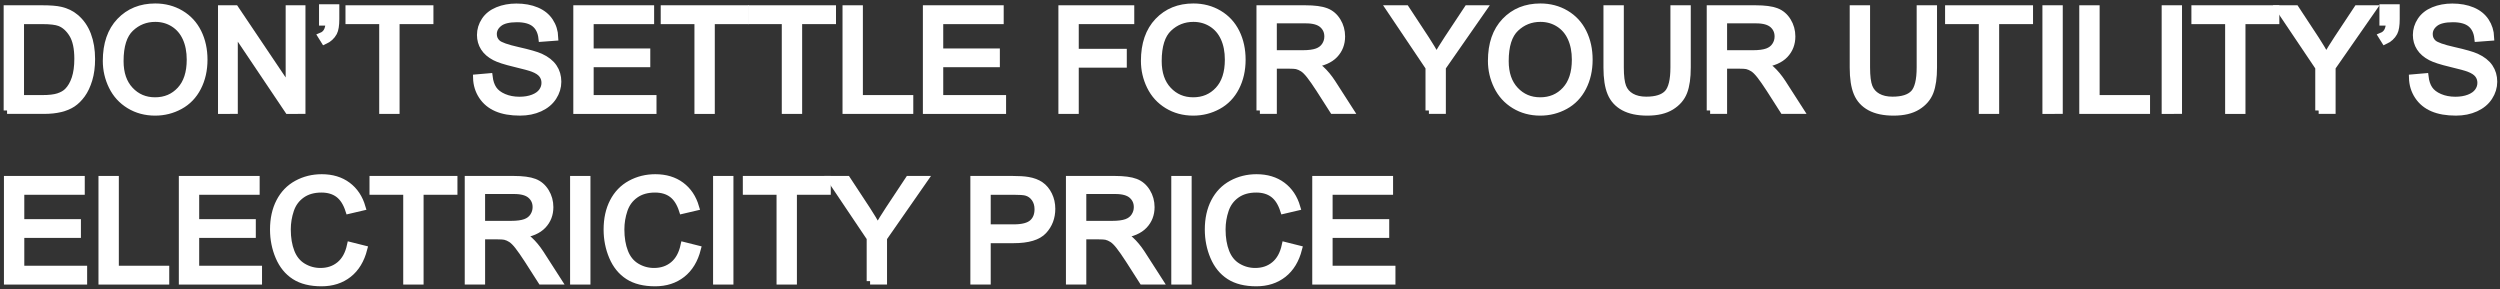<?xml version="1.0" encoding="utf-8"?>
<!-- Generator: Adobe Illustrator 16.0.0, SVG Export Plug-In . SVG Version: 6.00 Build 0)  -->
<!DOCTYPE svg PUBLIC "-//W3C//DTD SVG 1.1//EN" "http://www.w3.org/Graphics/SVG/1.1/DTD/svg11.dtd">
<svg version="1.1" id="Layer_1" xmlns="http://www.w3.org/2000/svg" xmlns:xlink="http://www.w3.org/1999/xlink" x="0px" y="0px"
	 width="367.167px" height="42.489px" viewBox="0 0 367.167 42.489" enable-background="new 0 0 367.167 42.489"
	 xml:space="preserve">
<rect x="0" y="0" width="367.167" height="42.489" fill="#333333" stroke="none"/>
<g>
	<path fill="#FFFFFF" stroke="#FFFFFF" stroke-miterlimit="10" d="M1.038,16.228V1.276h5.178c1.169,0,2.061,0.071,2.676,0.214
		c0.861,0.197,1.596,0.554,2.205,1.071c0.793,0.666,1.386,1.518,1.779,2.555c0.393,1.037,0.59,2.222,0.59,3.554
		c0,1.136-0.133,2.142-0.4,3.019s-0.608,1.603-1.025,2.177c-0.417,0.575-0.874,1.027-1.369,1.357
		c-0.496,0.33-1.094,0.579-1.795,0.749c-0.701,0.17-1.505,0.255-2.415,0.255H1.038z M3.027,14.463h3.209
		c0.991,0,1.769-0.092,2.333-0.275c0.564-0.184,1.014-0.442,1.349-0.775c0.472-0.469,0.839-1.1,1.103-1.892
		c0.263-0.792,0.395-1.752,0.395-2.881c0-1.564-0.258-2.766-0.774-3.606c-0.516-0.839-1.143-1.402-1.881-1.688
		C8.226,3.142,7.368,3.041,6.186,3.041H3.027V14.463z"/>
	<path fill="#FFFFFF" stroke="#FFFFFF" stroke-miterlimit="10" d="M15.599,8.945c0-2.481,0.67-4.424,2.01-5.829
		c1.34-1.404,3.069-2.106,5.188-2.106c1.388,0,2.639,0.33,3.753,0.989s1.963,1.58,2.548,2.759c0.584,1.179,0.876,2.517,0.876,4.013
		c0,1.516-0.308,2.873-0.923,4.069s-1.487,2.103-2.615,2.718c-1.128,0.616-2.345,0.923-3.65,0.923c-1.415,0-2.68-0.34-3.794-1.02
		c-1.114-0.68-1.958-1.608-2.533-2.784S15.599,10.258,15.599,8.945z M17.649,8.976c0,1.802,0.487,3.221,1.461,4.258
		c0.974,1.037,2.196,1.556,3.666,1.556c1.497,0,2.729-0.524,3.697-1.571c0.967-1.047,1.451-2.533,1.451-4.457
		c0-1.217-0.207-2.28-0.621-3.187c-0.414-0.908-1.019-1.612-1.814-2.112c-0.797-0.5-1.69-0.75-2.682-0.75
		c-1.408,0-2.62,0.481-3.635,1.443C18.157,5.12,17.649,6.726,17.649,8.976z"/>
	<path fill="#FFFFFF" stroke="#FFFFFF" stroke-miterlimit="10" d="M32.518,16.228V1.276h2.041l7.896,11.739V1.276h1.907v14.952
		H42.32L34.425,4.479v11.749H32.518z"/>
	<path fill="#FFFFFF" stroke="#FFFFFF" stroke-miterlimit="10" d="M47.355,3.254V1.123h1.979v1.683c0,0.911-0.106,1.567-0.318,1.968
		c-0.294,0.551-0.752,0.966-1.374,1.245l-0.451-0.724c0.369-0.15,0.644-0.386,0.825-0.709c0.181-0.322,0.282-0.766,0.303-1.331
		H47.355z"/>
	<path fill="#FFFFFF" stroke="#FFFFFF" stroke-miterlimit="10" d="M56.194,16.228V3.041h-4.953V1.276h11.915v1.765h-4.973v13.187
		H56.194z"/>
	<path fill="#FFFFFF" stroke="#FFFFFF" stroke-miterlimit="10" d="M69.975,11.424l1.876-0.163c0.089,0.748,0.295,1.361,0.621,1.841
		c0.324,0.479,0.829,0.867,1.512,1.163c0.684,0.295,1.453,0.443,2.307,0.443c0.759,0,1.429-0.112,2.01-0.336
		c0.581-0.224,1.013-0.532,1.297-0.923c0.284-0.391,0.426-0.818,0.426-1.28c0-0.469-0.137-0.879-0.41-1.229
		s-0.725-0.645-1.354-0.882c-0.403-0.156-1.295-0.399-2.676-0.729s-2.348-0.641-2.902-0.934c-0.718-0.374-1.253-0.837-1.604-1.392
		c-0.353-0.554-0.528-1.175-0.528-1.862c0-0.754,0.215-1.46,0.646-2.116c0.431-0.656,1.06-1.155,1.887-1.495s1.747-0.51,2.758-0.51
		c1.114,0,2.097,0.178,2.948,0.536c0.851,0.356,1.505,0.882,1.963,1.576c0.458,0.693,0.704,1.479,0.738,2.355l-1.907,0.143
		c-0.103-0.945-0.45-1.659-1.041-2.142c-0.592-0.483-1.465-0.724-2.62-0.724c-1.203,0-2.08,0.219-2.63,0.657
		c-0.551,0.439-0.826,0.968-0.826,1.586c0,0.537,0.195,0.979,0.584,1.326c0.383,0.347,1.382,0.702,2.999,1.065
		c1.617,0.364,2.726,0.682,3.328,0.954c0.875,0.401,1.521,0.91,1.938,1.525s0.625,1.324,0.625,2.126
		c0,0.796-0.229,1.545-0.687,2.249c-0.458,0.705-1.116,1.252-1.974,1.643c-0.858,0.391-1.824,0.586-2.897,0.586
		c-1.36,0-2.5-0.197-3.419-0.592c-0.92-0.394-1.641-0.987-2.164-1.78C70.278,13.319,70.002,12.423,69.975,11.424z"/>
	<path fill="#FFFFFF" stroke="#FFFFFF" stroke-miterlimit="10" d="M84.7,16.228V1.276h10.869v1.765h-8.88V7.62h8.316v1.754h-8.316
		v5.089h9.229v1.765H84.7z"/>
	<path fill="#FFFFFF" stroke="#FFFFFF" stroke-miterlimit="10" d="M102.49,16.228V3.041h-4.953V1.276h11.915v1.765h-4.973v13.187
		H102.49z"/>
	<path fill="#FFFFFF" stroke="#FFFFFF" stroke-miterlimit="10" d="M115.318,16.228V3.041h-4.953V1.276h11.915v1.765h-4.973v13.187
		H115.318z"/>
	<path fill="#FFFFFF" stroke="#FFFFFF" stroke-miterlimit="10" d="M124.239,16.228V1.276h1.989v13.187h7.403v1.765H124.239z"/>
	<path fill="#FFFFFF" stroke="#FFFFFF" stroke-miterlimit="10" d="M136.041,16.228V1.276h10.869v1.765h-8.88V7.62h8.316v1.754
		h-8.316v5.089h9.229v1.765H136.041z"/>
	<path fill="#FFFFFF" stroke="#FFFFFF" stroke-miterlimit="10" d="M155.944,16.228V1.276h10.141v1.765h-8.152v4.63h7.055v1.765
		h-7.055v6.792H155.944z"/>
	<path fill="#FFFFFF" stroke="#FFFFFF" stroke-miterlimit="10" d="M168.064,8.945c0-2.481,0.67-4.424,2.01-5.829
		c1.34-1.404,3.069-2.106,5.188-2.106c1.388,0,2.639,0.33,3.753,0.989s1.963,1.58,2.548,2.759c0.584,1.179,0.876,2.517,0.876,4.013
		c0,1.516-0.308,2.873-0.923,4.069s-1.487,2.103-2.615,2.718c-1.128,0.616-2.345,0.923-3.65,0.923c-1.415,0-2.68-0.34-3.794-1.02
		c-1.114-0.68-1.958-1.608-2.533-2.784S168.064,10.258,168.064,8.945z M170.115,8.976c0,1.802,0.487,3.221,1.461,4.258
		c0.974,1.037,2.196,1.556,3.666,1.556c1.497,0,2.729-0.524,3.697-1.571c0.967-1.047,1.451-2.533,1.451-4.457
		c0-1.217-0.207-2.28-0.621-3.187c-0.414-0.908-1.019-1.612-1.814-2.112c-0.797-0.5-1.69-0.75-2.682-0.75
		c-1.408,0-2.62,0.481-3.635,1.443C170.622,5.12,170.115,6.726,170.115,8.976z"/>
	<path fill="#FFFFFF" stroke="#FFFFFF" stroke-miterlimit="10" d="M185.034,16.228V1.276h6.665c1.34,0,2.358,0.135,3.056,0.403
		s1.254,0.742,1.671,1.422c0.417,0.68,0.625,1.431,0.625,2.254c0,1.061-0.345,1.955-1.036,2.682s-1.757,1.19-3.199,1.387
		c0.526,0.251,0.926,0.5,1.2,0.745c0.581,0.53,1.131,1.193,1.651,1.989l2.615,4.069h-2.502l-1.989-3.111
		c-0.581-0.897-1.06-1.584-1.436-2.06s-0.712-0.809-1.01-1c-0.297-0.19-0.6-0.323-0.907-0.398c-0.226-0.047-0.595-0.071-1.107-0.071
		h-2.307v6.64H185.034z M187.023,7.875h4.276c0.909,0,1.62-0.093,2.133-0.28s0.902-0.486,1.169-0.897
		c0.267-0.411,0.4-0.858,0.4-1.341c0-0.707-0.258-1.289-0.774-1.744c-0.517-0.456-1.332-0.683-2.446-0.683h-4.758V7.875z"/>
	<path fill="#FFFFFF" stroke="#FFFFFF" stroke-miterlimit="10" d="M209.859,16.228V9.894l-5.793-8.618h2.42l2.963,4.508
		c0.547,0.843,1.056,1.687,1.528,2.529c0.451-0.782,0.998-1.662,1.64-2.642l2.912-4.396h2.318l-5.999,8.618v6.333H209.859z"/>
	<path fill="#FFFFFF" stroke="#FFFFFF" stroke-miterlimit="10" d="M219.027,8.945c0-2.481,0.669-4.424,2.01-5.829
		c1.339-1.404,3.069-2.106,5.188-2.106c1.387,0,2.639,0.33,3.754,0.989c1.113,0.66,1.963,1.58,2.547,2.759
		c0.584,1.179,0.877,2.517,0.877,4.013c0,1.516-0.307,2.873-0.922,4.069s-1.488,2.103-2.615,2.718
		c-1.129,0.616-2.346,0.923-3.65,0.923c-1.416,0-2.68-0.34-3.794-1.02c-1.114-0.68-1.958-1.608-2.532-2.784
		S219.027,10.258,219.027,8.945z M221.078,8.976c0,1.802,0.486,3.221,1.461,4.258c0.973,1.037,2.196,1.556,3.667,1.556
		c1.496,0,2.729-0.524,3.695-1.571s1.451-2.533,1.451-4.457c0-1.217-0.207-2.28-0.621-3.187c-0.412-0.908-1.018-1.612-1.814-2.112
		c-0.797-0.5-1.689-0.75-2.682-0.75c-1.408,0-2.619,0.481-3.634,1.443C221.584,5.12,221.078,6.726,221.078,8.976z"/>
	<path fill="#FFFFFF" stroke="#FFFFFF" stroke-miterlimit="10" d="M245.83,1.276h1.988v8.638c0,1.503-0.17,2.696-0.512,3.58
		s-0.959,1.603-1.852,2.157s-2.062,0.831-3.512,0.831c-1.408,0-2.561-0.241-3.455-0.724c-0.896-0.483-1.535-1.181-1.918-2.096
		c-0.383-0.914-0.574-2.164-0.574-3.748V1.276h1.99v8.628c0,1.298,0.121,2.256,0.363,2.871s0.66,1.089,1.25,1.422
		c0.592,0.333,1.314,0.5,2.17,0.5c1.463,0,2.504-0.33,3.127-0.989c0.621-0.66,0.934-1.928,0.934-3.804V1.276z"/>
	<path fill="#FFFFFF" stroke="#FFFFFF" stroke-miterlimit="10" d="M251.162,16.228V1.276h6.666c1.338,0,2.357,0.135,3.055,0.403
		s1.254,0.742,1.672,1.422c0.416,0.68,0.625,1.431,0.625,2.254c0,1.061-0.346,1.955-1.035,2.682
		c-0.691,0.728-1.758,1.19-3.199,1.387c0.525,0.251,0.926,0.5,1.199,0.745c0.58,0.53,1.131,1.193,1.65,1.989l2.615,4.069h-2.502
		l-1.988-3.111c-0.582-0.897-1.061-1.584-1.436-2.06c-0.377-0.476-0.713-0.809-1.012-1c-0.297-0.19-0.6-0.323-0.906-0.398
		c-0.227-0.047-0.596-0.071-1.107-0.071h-2.307v6.64H251.162z M253.152,7.875h4.275c0.908,0,1.619-0.093,2.133-0.28
		c0.512-0.187,0.902-0.486,1.168-0.897c0.268-0.411,0.4-0.858,0.4-1.341c0-0.707-0.258-1.289-0.773-1.744
		c-0.518-0.456-1.332-0.683-2.445-0.683h-4.758V7.875z"/>
	<path fill="#FFFFFF" stroke="#FFFFFF" stroke-miterlimit="10" d="M281.996,1.276h1.988v8.638c0,1.503-0.17,2.696-0.512,3.58
		s-0.959,1.603-1.852,2.157s-2.062,0.831-3.512,0.831c-1.408,0-2.561-0.241-3.455-0.724c-0.896-0.483-1.535-1.181-1.918-2.096
		c-0.383-0.914-0.574-2.164-0.574-3.748V1.276h1.99v8.628c0,1.298,0.121,2.256,0.363,2.871s0.66,1.089,1.25,1.422
		c0.592,0.333,1.314,0.5,2.17,0.5c1.463,0,2.504-0.33,3.127-0.989c0.621-0.66,0.934-1.928,0.934-3.804V1.276z"/>
	<path fill="#FFFFFF" stroke="#FFFFFF" stroke-miterlimit="10" d="M291.121,16.228V3.041h-4.953V1.276h11.916v1.765h-4.975v13.187
		H291.121z"/>
	<path fill="#FFFFFF" stroke="#FFFFFF" stroke-miterlimit="10" d="M300.463,16.228V1.276h1.988v14.952H300.463z"/>
	<path fill="#FFFFFF" stroke="#FFFFFF" stroke-miterlimit="10" d="M305.877,16.228V1.276h1.988v13.187h7.404v1.765H305.877z"/>
	<path fill="#FFFFFF" stroke="#FFFFFF" stroke-miterlimit="10" d="M317.977,16.228V1.276h1.988v14.952H317.977z"/>
	<path fill="#FFFFFF" stroke="#FFFFFF" stroke-miterlimit="10" d="M327.297,16.228V3.041h-4.953V1.276h11.916v1.765h-4.975v13.187
		H327.297z"/>
	<path fill="#FFFFFF" stroke="#FFFFFF" stroke-miterlimit="10" d="M340.535,16.228V9.894l-5.795-8.618h2.42l2.965,4.508
		c0.545,0.843,1.055,1.687,1.527,2.529c0.451-0.782,0.998-1.662,1.641-2.642l2.912-4.396h2.316l-5.998,8.618v6.333H340.535z"/>
	<path fill="#FFFFFF" stroke="#FFFFFF" stroke-miterlimit="10" d="M349.959,3.254V1.123h1.979v1.683
		c0,0.911-0.105,1.567-0.318,1.968c-0.293,0.551-0.752,0.966-1.373,1.245l-0.451-0.724c0.369-0.15,0.645-0.386,0.824-0.709
		c0.182-0.322,0.283-0.766,0.303-1.331H349.959z"/>
	<path fill="#FFFFFF" stroke="#FFFFFF" stroke-miterlimit="10" d="M354.295,11.424l1.877-0.163c0.088,0.748,0.295,1.361,0.621,1.841
		c0.324,0.479,0.828,0.867,1.512,1.163c0.684,0.295,1.453,0.443,2.307,0.443c0.76,0,1.43-0.112,2.01-0.336
		c0.582-0.224,1.014-0.532,1.297-0.923c0.285-0.391,0.426-0.818,0.426-1.28c0-0.469-0.137-0.879-0.41-1.229
		s-0.725-0.645-1.354-0.882c-0.402-0.156-1.295-0.399-2.676-0.729s-2.348-0.641-2.902-0.934c-0.717-0.374-1.252-0.837-1.604-1.392
		c-0.354-0.554-0.529-1.175-0.529-1.862c0-0.754,0.215-1.46,0.646-2.116c0.43-0.656,1.059-1.155,1.887-1.495
		c0.826-0.34,1.746-0.51,2.758-0.51c1.115,0,2.098,0.178,2.949,0.536c0.85,0.356,1.504,0.882,1.963,1.576
		c0.457,0.693,0.703,1.479,0.738,2.355l-1.908,0.143c-0.102-0.945-0.449-1.659-1.039-2.142c-0.592-0.483-1.465-0.724-2.621-0.724
		c-1.203,0-2.08,0.219-2.629,0.657c-0.551,0.439-0.826,0.968-0.826,1.586c0,0.537,0.195,0.979,0.584,1.326
		c0.383,0.347,1.383,0.702,3,1.065c1.617,0.364,2.725,0.682,3.326,0.954c0.875,0.401,1.521,0.91,1.939,1.525
		c0.416,0.615,0.625,1.324,0.625,2.126c0,0.796-0.229,1.545-0.688,2.249c-0.457,0.705-1.115,1.252-1.973,1.643
		c-0.859,0.391-1.824,0.586-2.898,0.586c-1.359,0-2.5-0.197-3.418-0.592c-0.92-0.394-1.641-0.987-2.164-1.78
		C354.598,13.319,354.322,12.423,354.295,11.424z"/>
	<path fill="#FFFFFF" stroke="#FFFFFF" stroke-miterlimit="10" d="M1.079,41.292V26.341h10.869v1.765h-8.88v4.579h8.316v1.754H3.068
		v5.09h9.229v1.764H1.079z"/>
	<path fill="#FFFFFF" stroke="#FFFFFF" stroke-miterlimit="10" d="M14.963,41.292V26.341h1.989v13.188h7.403v1.764H14.963z"/>
	<path fill="#FFFFFF" stroke="#FFFFFF" stroke-miterlimit="10" d="M26.765,41.292V26.341h10.869v1.765h-8.88v4.579h8.316v1.754
		h-8.316v5.09h9.229v1.764H26.765z"/>
	<path fill="#FFFFFF" stroke="#FFFFFF" stroke-miterlimit="10" d="M51.457,36.05l1.989,0.5c-0.417,1.625-1.167,2.864-2.251,3.718
		c-1.083,0.853-2.408,1.279-3.973,1.279c-1.62,0-2.938-0.327-3.953-0.984c-1.016-0.655-1.788-1.605-2.317-2.851
		c-0.53-1.243-0.795-2.58-0.795-4.008c0-1.557,0.299-2.915,0.897-4.074c0.598-1.159,1.449-2.04,2.553-2.642s2.319-0.903,3.646-0.903
		c1.504,0,2.769,0.381,3.794,1.143s1.74,1.833,2.143,3.213l-1.958,0.459c-0.349-1.088-0.854-1.88-1.518-2.376
		s-1.497-0.744-2.502-0.744c-1.155,0-2.121,0.274-2.896,0.825c-0.776,0.551-1.321,1.29-1.636,2.219
		c-0.314,0.928-0.472,1.885-0.472,2.871c0,1.271,0.186,2.381,0.559,3.33c0.373,0.948,0.952,1.657,1.738,2.126
		s1.637,0.704,2.553,0.704c1.114,0,2.058-0.319,2.83-0.96C50.66,38.257,51.183,37.308,51.457,36.05z"/>
	<path fill="#FFFFFF" stroke="#FFFFFF" stroke-miterlimit="10" d="M59.721,41.292V28.105h-4.953v-1.765h11.915v1.765H61.71v13.187
		H59.721z"/>
	<path fill="#FFFFFF" stroke="#FFFFFF" stroke-miterlimit="10" d="M68.755,41.292V26.341h6.665c1.34,0,2.358,0.135,3.056,0.403
		c0.697,0.268,1.254,0.742,1.671,1.422s0.625,1.432,0.625,2.254c0,1.061-0.345,1.955-1.036,2.682
		c-0.69,0.729-1.757,1.191-3.199,1.388c0.526,0.252,0.926,0.5,1.2,0.745c0.581,0.53,1.131,1.193,1.651,1.988l2.615,4.069h-2.502
		l-1.989-3.11c-0.581-0.897-1.06-1.584-1.436-2.061c-0.376-0.476-0.712-0.809-1.01-0.999c-0.297-0.19-0.6-0.323-0.907-0.397
		c-0.226-0.048-0.595-0.072-1.107-0.072h-2.307v6.64H68.755z M70.744,32.938h4.276c0.909,0,1.62-0.093,2.133-0.279
		s0.902-0.485,1.169-0.897s0.4-0.858,0.4-1.342c0-0.707-0.258-1.289-0.774-1.743c-0.517-0.457-1.332-0.684-2.446-0.684h-4.758
		V32.938z"/>
	<path fill="#FFFFFF" stroke="#FFFFFF" stroke-miterlimit="10" d="M84.228,41.292V26.341h1.989v14.951H84.228z"/>
	<path fill="#FFFFFF" stroke="#FFFFFF" stroke-miterlimit="10" d="M100.45,36.05l1.989,0.5c-0.417,1.625-1.167,2.864-2.251,3.718
		c-1.083,0.853-2.408,1.279-3.973,1.279c-1.62,0-2.938-0.327-3.953-0.984c-1.016-0.655-1.788-1.605-2.317-2.851
		c-0.53-1.243-0.795-2.58-0.795-4.008c0-1.557,0.299-2.915,0.897-4.074c0.598-1.159,1.449-2.04,2.553-2.642s2.319-0.903,3.646-0.903
		c1.504,0,2.769,0.381,3.794,1.143s1.74,1.833,2.143,3.213l-1.958,0.459c-0.349-1.088-0.854-1.88-1.518-2.376
		s-1.497-0.744-2.502-0.744c-1.155,0-2.121,0.274-2.896,0.825c-0.776,0.551-1.321,1.29-1.636,2.219
		c-0.314,0.928-0.472,1.885-0.472,2.871c0,1.271,0.186,2.381,0.559,3.33c0.373,0.948,0.952,1.657,1.738,2.126
		s1.637,0.704,2.553,0.704c1.114,0,2.058-0.319,2.83-0.96C99.653,38.257,100.176,37.308,100.45,36.05z"/>
	<path fill="#FFFFFF" stroke="#FFFFFF" stroke-miterlimit="10" d="M105.228,41.292V26.341h1.989v14.951H105.228z"/>
	<path fill="#FFFFFF" stroke="#FFFFFF" stroke-miterlimit="10" d="M114.549,41.292V28.105h-4.953v-1.765h11.915v1.765h-4.973v13.187
		H114.549z"/>
	<path fill="#FFFFFF" stroke="#FFFFFF" stroke-miterlimit="10" d="M127.787,41.292v-6.333l-5.793-8.618h2.42l2.963,4.508
		c0.547,0.843,1.056,1.687,1.528,2.529c0.451-0.782,0.998-1.663,1.641-2.642l2.912-4.396h2.317l-5.999,8.618v6.333H127.787z"/>
	<path fill="#FFFFFF" stroke="#FFFFFF" stroke-miterlimit="10" d="M143.014,41.292V26.341h5.67c0.998,0,1.76,0.048,2.287,0.143
		c0.738,0.122,1.357,0.355,1.856,0.698c0.499,0.344,0.9,0.825,1.205,1.443c0.304,0.619,0.457,1.299,0.457,2.04
		c0,1.271-0.407,2.348-1.22,3.228c-0.813,0.881-2.283,1.321-4.409,1.321h-3.855v6.078H143.014z M145.003,33.45h3.886
		c1.285,0,2.198-0.239,2.738-0.715c0.54-0.477,0.81-1.146,0.81-2.009c0-0.626-0.159-1.161-0.477-1.606
		c-0.317-0.445-0.736-0.739-1.256-0.883c-0.335-0.088-0.954-0.132-1.856-0.132h-3.845V33.45z"/>
	<path fill="#FFFFFF" stroke="#FFFFFF" stroke-miterlimit="10" d="M157.051,41.292V26.341h6.665c1.34,0,2.358,0.135,3.056,0.403
		c0.697,0.268,1.254,0.742,1.671,1.422s0.625,1.432,0.625,2.254c0,1.061-0.345,1.955-1.036,2.682
		c-0.69,0.729-1.757,1.191-3.199,1.388c0.526,0.252,0.926,0.5,1.2,0.745c0.581,0.53,1.131,1.193,1.651,1.988l2.615,4.069h-2.502
		l-1.989-3.11c-0.581-0.897-1.06-1.584-1.436-2.061c-0.376-0.476-0.712-0.809-1.01-0.999c-0.297-0.19-0.6-0.323-0.907-0.397
		c-0.226-0.048-0.595-0.072-1.107-0.072h-2.307v6.64H157.051z M159.041,32.938h4.276c0.909,0,1.62-0.093,2.133-0.279
		s0.902-0.485,1.169-0.897s0.4-0.858,0.4-1.342c0-0.707-0.258-1.289-0.774-1.743c-0.517-0.457-1.332-0.684-2.446-0.684h-4.758
		V32.938z"/>
	<path fill="#FFFFFF" stroke="#FFFFFF" stroke-miterlimit="10" d="M172.524,41.292V26.341h1.989v14.951H172.524z"/>
	<path fill="#FFFFFF" stroke="#FFFFFF" stroke-miterlimit="10" d="M188.746,36.05l1.989,0.5c-0.417,1.625-1.167,2.864-2.251,3.718
		c-1.083,0.853-2.408,1.279-3.973,1.279c-1.62,0-2.938-0.327-3.953-0.984c-1.016-0.655-1.788-1.605-2.317-2.851
		c-0.53-1.243-0.795-2.58-0.795-4.008c0-1.557,0.299-2.915,0.897-4.074c0.598-1.159,1.449-2.04,2.553-2.642s2.319-0.903,3.646-0.903
		c1.504,0,2.769,0.381,3.794,1.143s1.74,1.833,2.143,3.213l-1.958,0.459c-0.349-1.088-0.854-1.88-1.518-2.376
		s-1.497-0.744-2.502-0.744c-1.155,0-2.121,0.274-2.896,0.825c-0.776,0.551-1.321,1.29-1.636,2.219
		c-0.314,0.928-0.472,1.885-0.472,2.871c0,1.271,0.186,2.381,0.559,3.33c0.373,0.948,0.952,1.657,1.738,2.126
		s1.637,0.704,2.553,0.704c1.114,0,2.058-0.319,2.83-0.96C187.95,38.257,188.473,37.308,188.746,36.05z"/>
	<path fill="#FFFFFF" stroke="#FFFFFF" stroke-miterlimit="10" d="M193.227,41.292V26.341h10.869v1.765h-8.88v4.579h8.316v1.754
		h-8.316v5.09h9.229v1.764H193.227z"/>
</g>
</svg>
